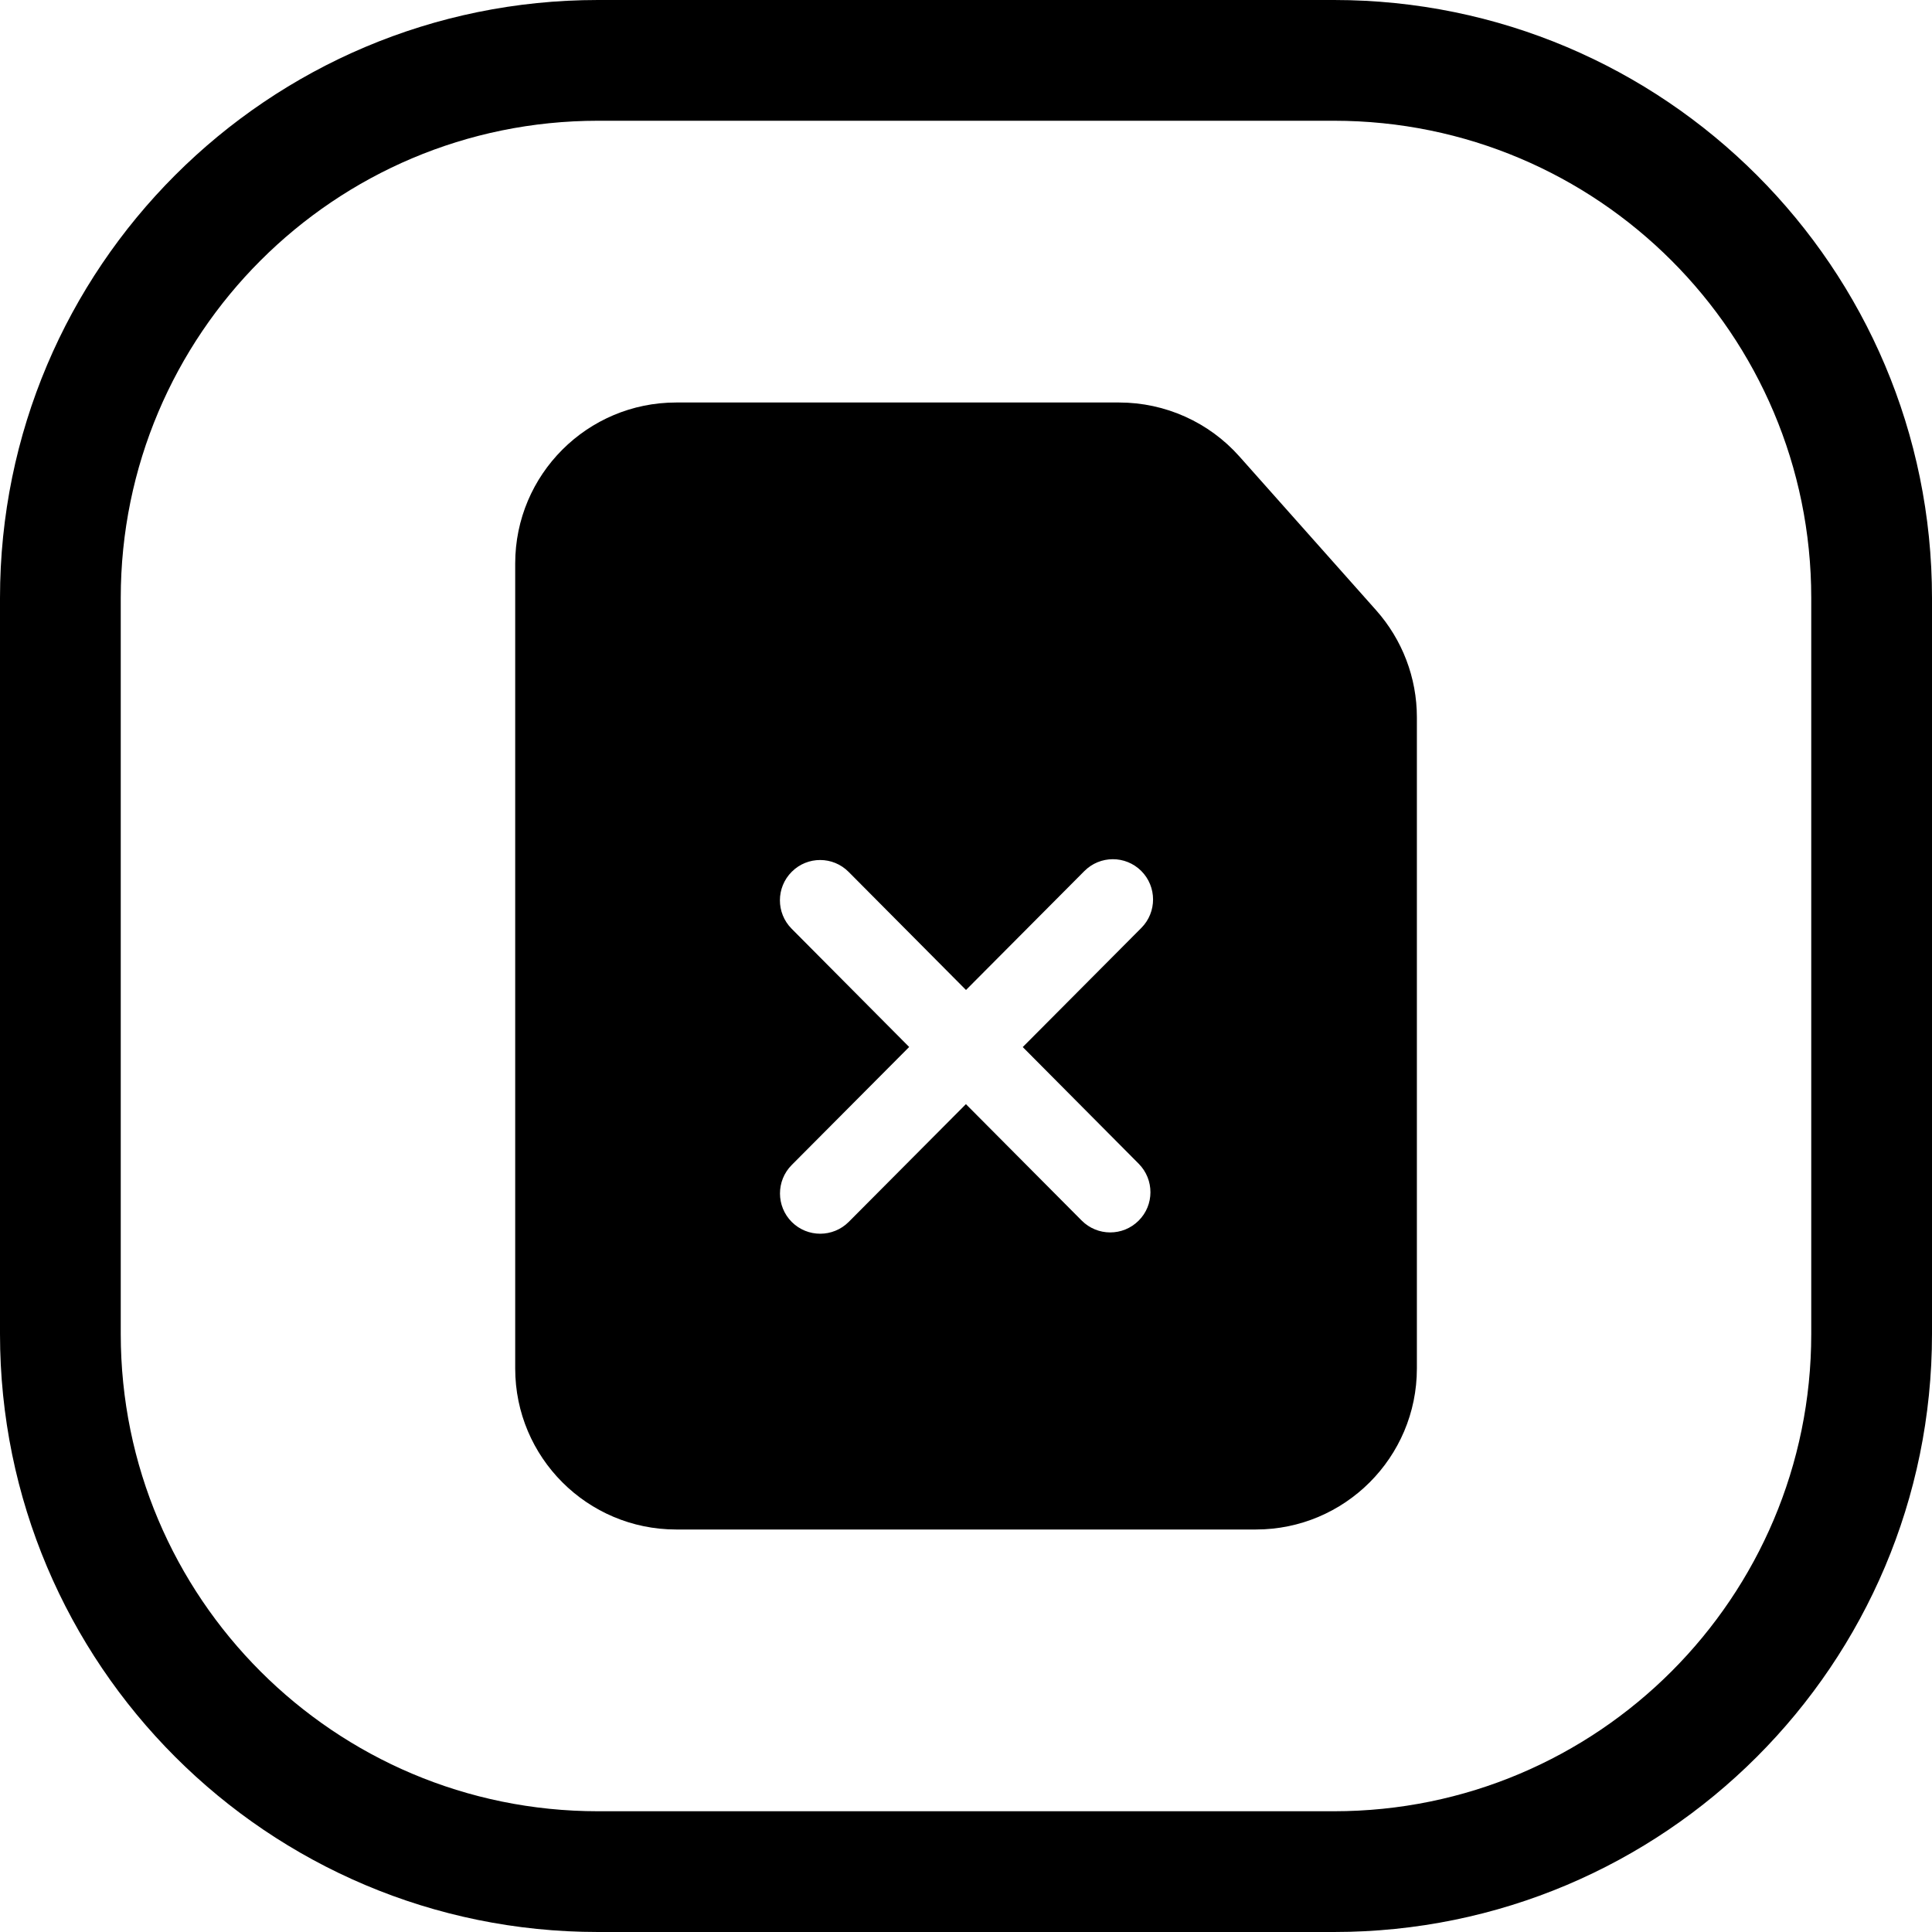 <svg width="24" height="24" viewBox="0 0 24 24" fill="none" xmlns="http://www.w3.org/2000/svg">
<path d="M7.429 1.5H16.571C19.846 1.5 22.5 4.154 22.5 7.428V16.571C22.5 19.845 19.846 22.5 16.571 22.5H7.429C4.154 22.5 1.5 19.845 1.5 16.571V7.428C1.5 4.154 4.154 1.5 7.429 1.5ZM0 7.428V16.571C0 20.674 3.326 24 7.429 24H16.571C20.674 24 24 20.674 24 16.571V7.428C24 3.326 20.674 -0 16.571 -0H7.429C3.326 -0 0 3.326 0 7.428ZM8.4 19H15.601C16.705 19 17.601 18.104 17.601 17V11.3V8.91C17.601 8.42 17.421 7.948 17.095 7.581L15.397 5.671C15.018 5.244 14.474 5 13.902 5H12.001H8.4C7.296 5 6.4 5.895 6.4 7V17C6.4 18.104 7.296 19 8.4 19ZM14.178 11.527L12.705 13.007L14.146 14.457C14.34 14.653 14.34 14.97 14.144 15.164C13.948 15.359 13.632 15.358 13.437 15.162L11.999 13.716L10.543 15.179C10.348 15.374 10.032 15.375 9.836 15.18C9.641 14.985 9.64 14.668 9.835 14.472L11.294 13.006L9.834 11.537C9.639 11.341 9.64 11.024 9.836 10.829C10.031 10.634 10.348 10.635 10.542 10.831L12 12.298L13.47 10.821C13.665 10.625 13.981 10.624 14.177 10.819C14.372 11.014 14.373 11.331 14.178 11.527Z" fill="black"/>
</svg>
